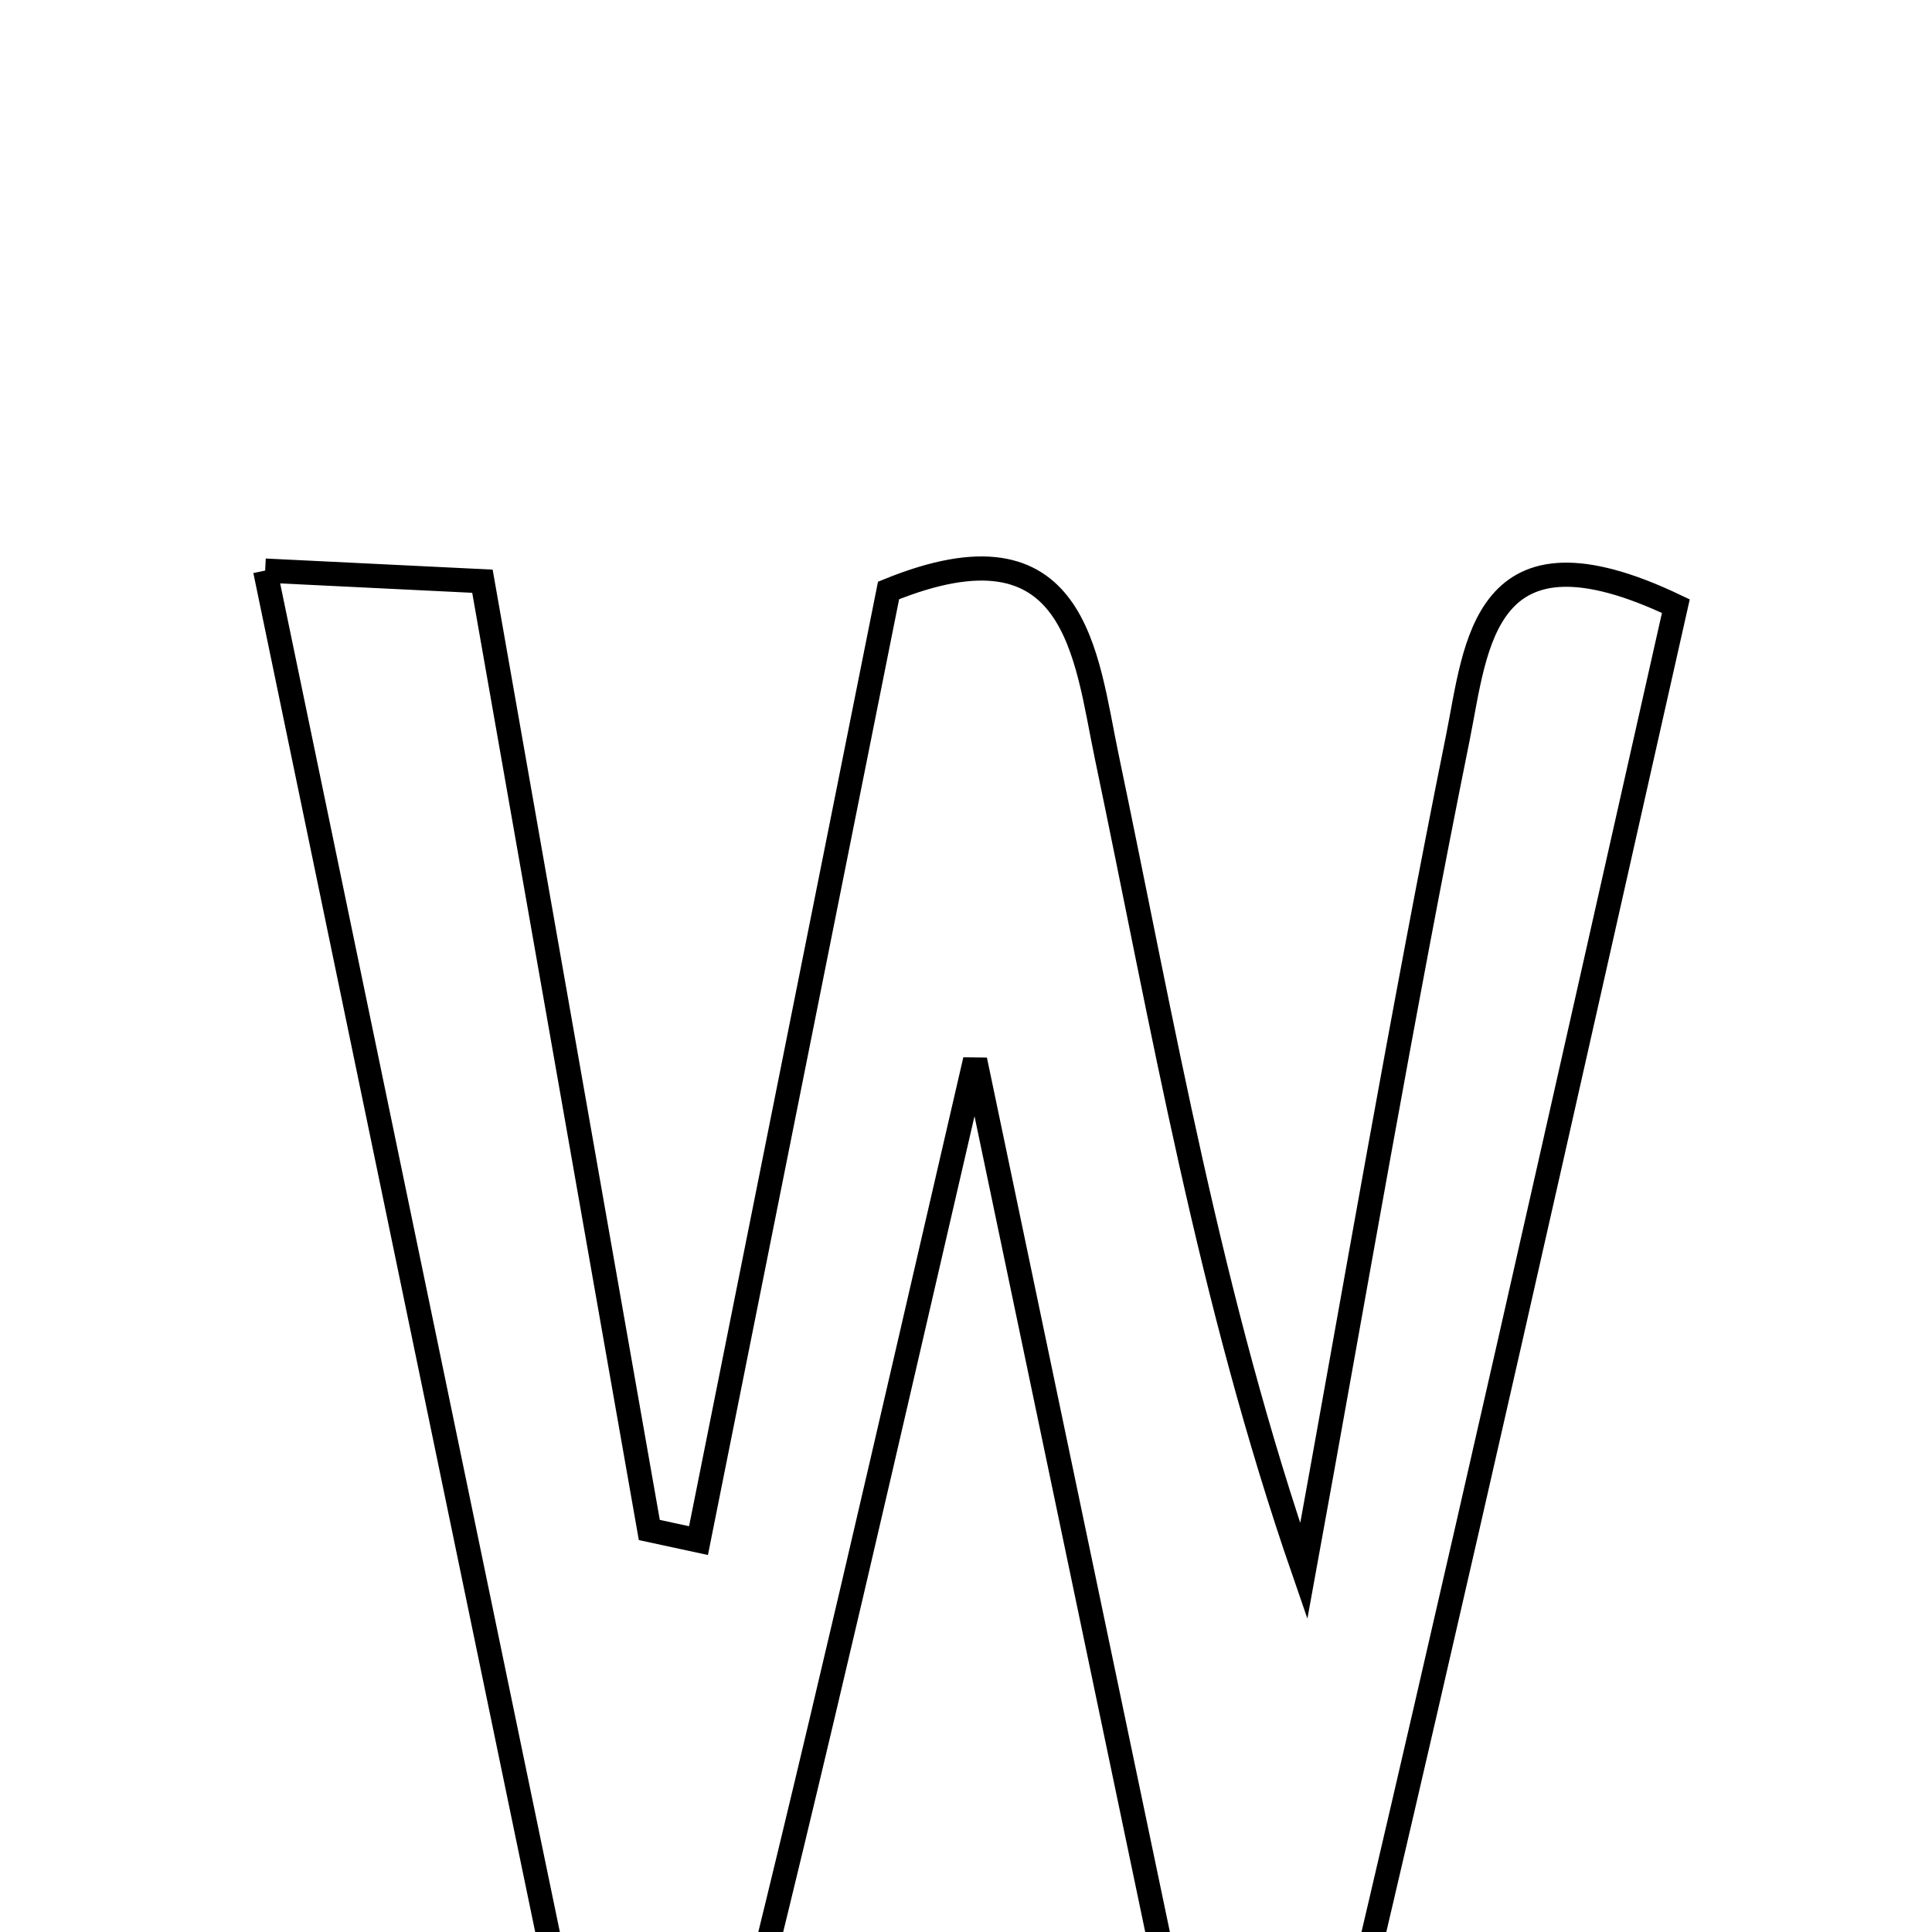 <svg xmlns="http://www.w3.org/2000/svg" viewBox="0.0 0.0 24.0 24.0" height="200px" width="200px"><path fill="none" stroke="black" stroke-width=".3" stroke-opacity="1.0"  filling="0" d="M3.294 7.088 C4.468 7.145 5.171 7.18 5.993 7.22 C6.704 11.26 7.385 15.133 8.066 19.006 C8.27 19.05 8.473 19.094 8.677 19.138 C9.468 15.185 10.259 11.232 11.038 7.335 C13.382 6.38 13.485 8.141 13.748 9.397 C14.45 12.747 15.022 16.123 16.196 19.518 C16.826 16.065 17.415 12.604 18.11 9.164 C18.34 8.025 18.413 6.38 20.818 7.53 C19.446 13.615 18.074 19.762 16.622 25.89 C16.576 26.085 15.726 26.091 14.853 26.262 C13.965 22.016 13.099 17.882 12.113 13.168 C11.03 17.843 10.112 21.892 9.099 25.92 C9.052 26.111 8.182 26.094 7.267 26.245 C5.968 19.977 4.686 13.794 3.294 7.088"></path></svg>